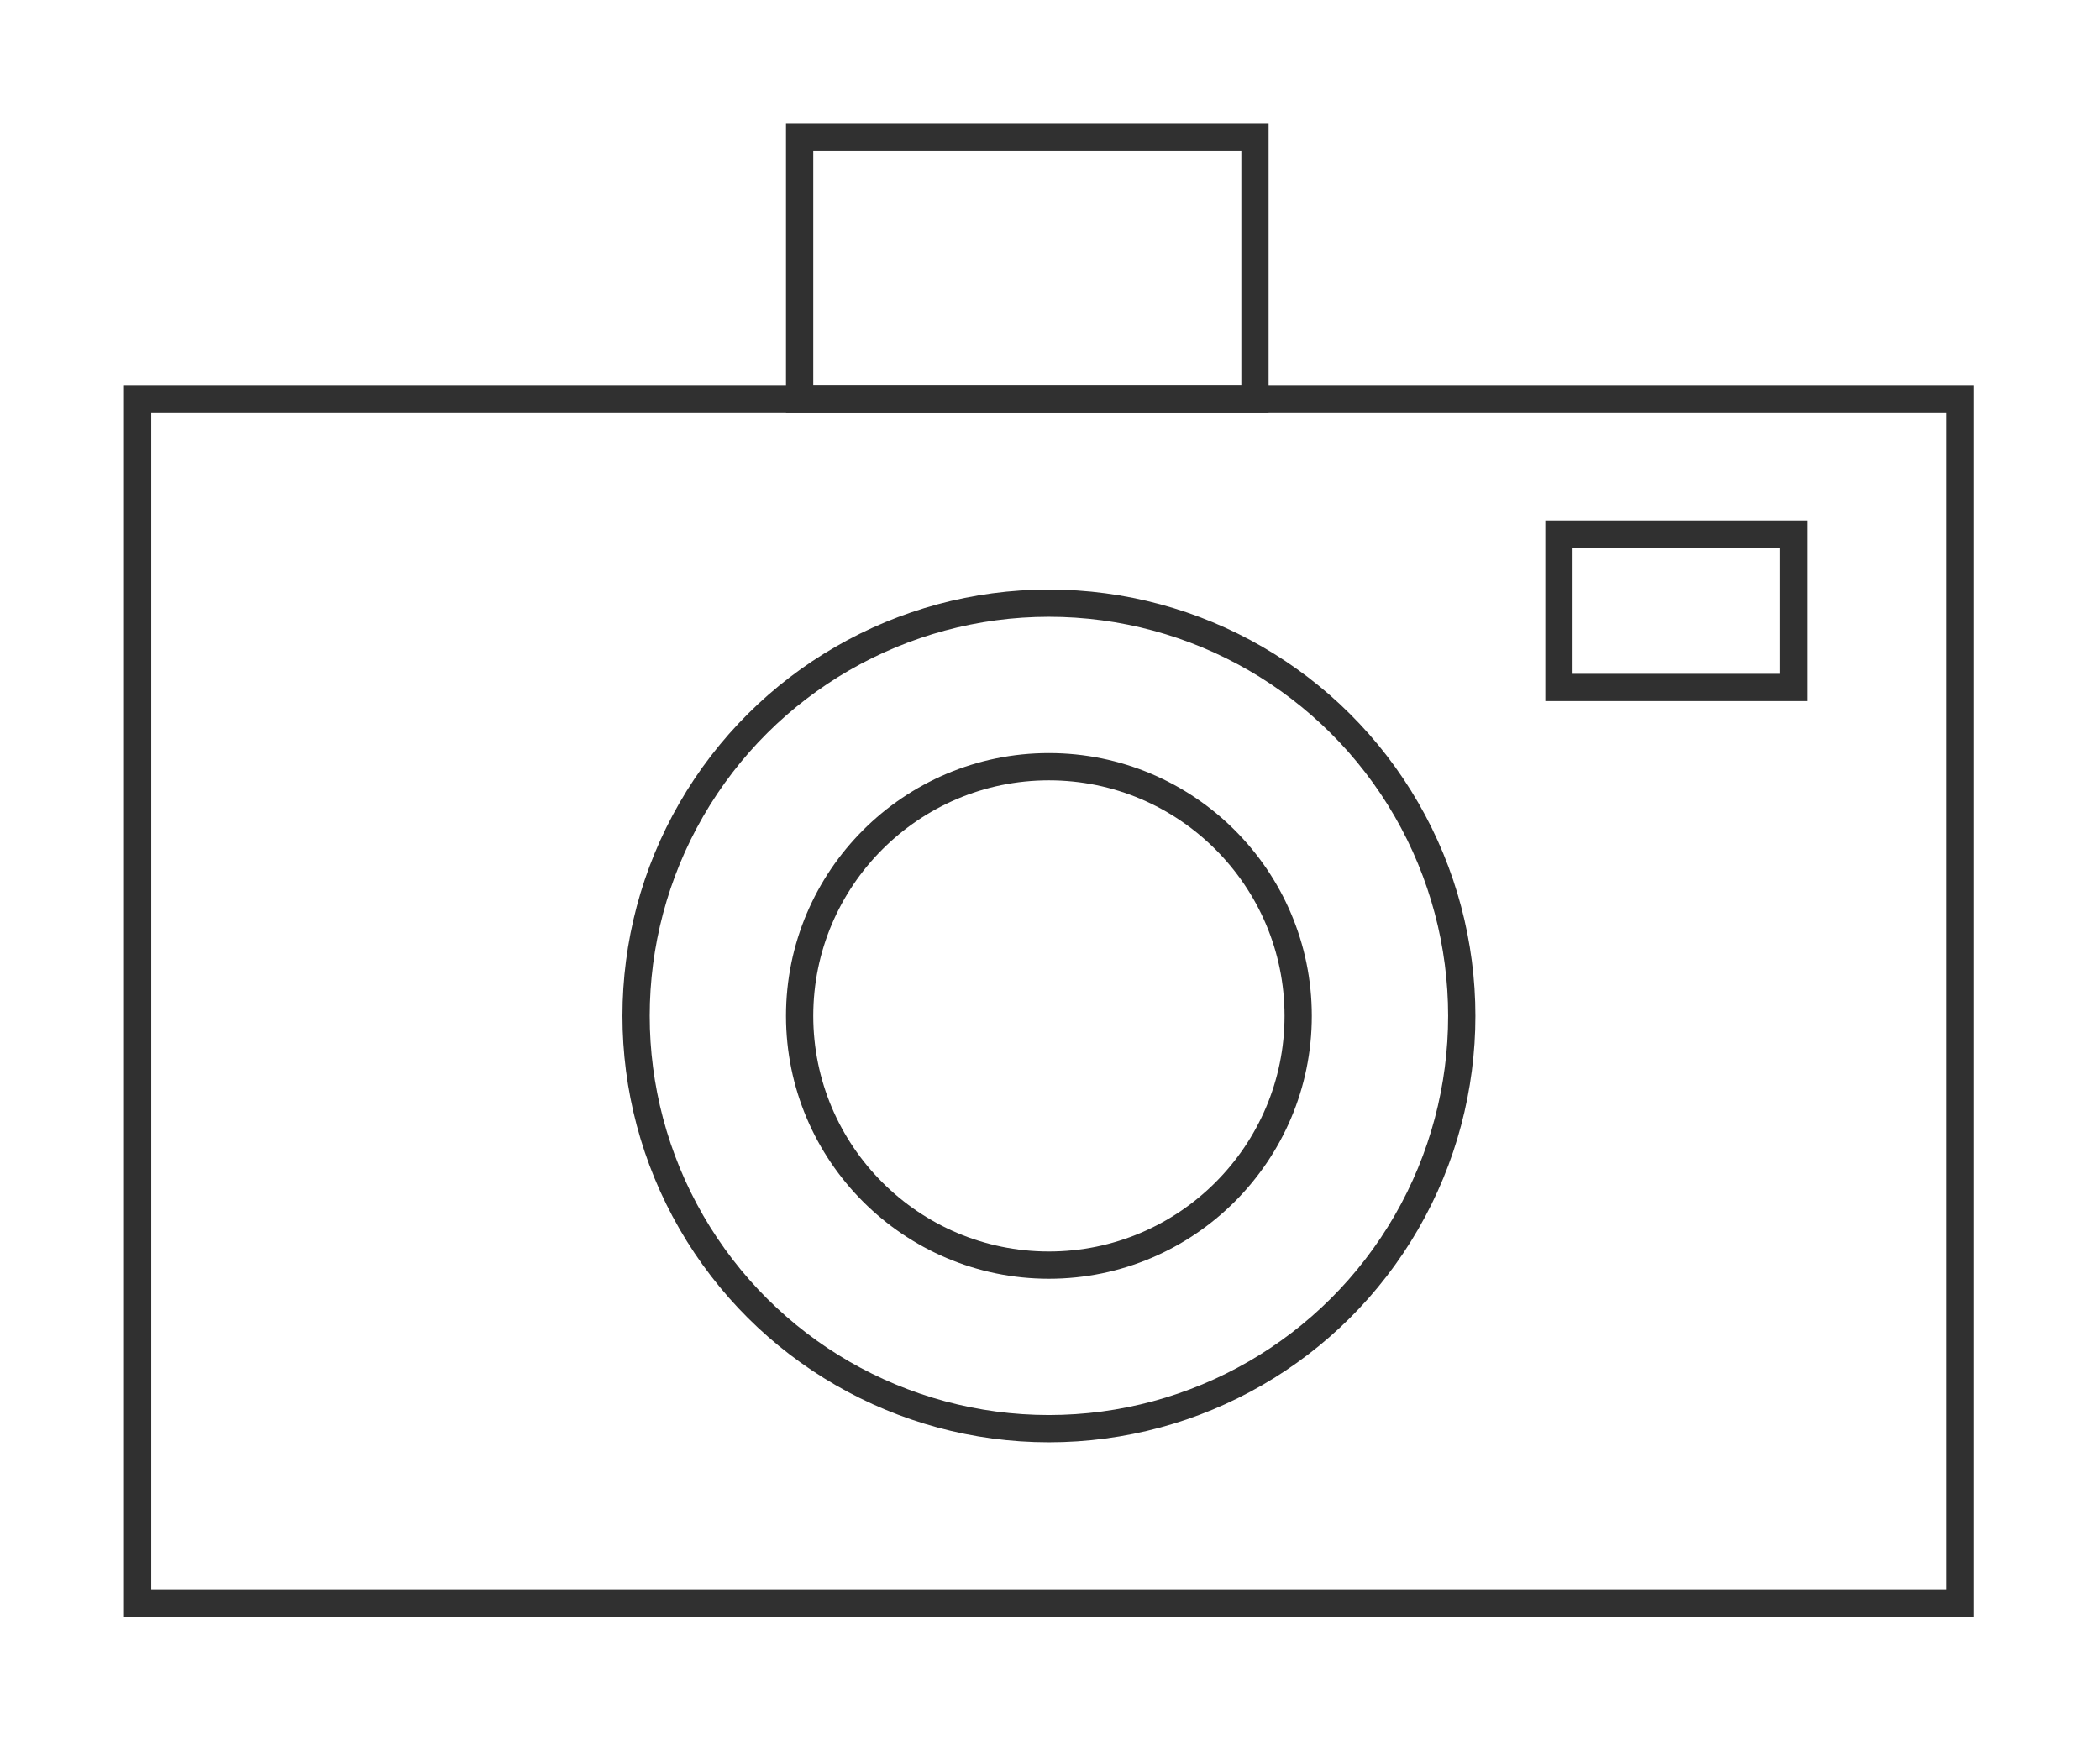 <?xml version="1.0" encoding="UTF-8" standalone="no"?>
<!DOCTYPE svg PUBLIC "-//W3C//DTD SVG 1.1//EN" "http://www.w3.org/Graphics/SVG/1.1/DTD/svg11.dtd">
<svg width="100%" height="100%" viewBox="0 0 321 266" version="1.1" xmlns="http://www.w3.org/2000/svg" xmlns:xlink="http://www.w3.org/1999/xlink" xml:space="preserve" xmlns:serif="http://www.serif.com/" style="fill-rule:evenodd;clip-rule:evenodd;stroke-miterlimit:10;">
    <g transform="matrix(1,0,0,1,-1173.8,-1069.55)">
        <g transform="matrix(4.167,0,0,4.167,0,0)">
            <g transform="matrix(-1,0,0,1,640.331,86.816)">
                <rect x="286.737" y="184.51" width="66.857" height="44.164" style="fill:none;stroke:rgb(48,48,48);stroke-width:1px;"/>
            </g>
            <g transform="matrix(0,-1,-1,0,320.166,278.804)">
                <ellipse cx="-15.144" cy="-0.001" rx="15.145" ry="15.144" style="fill:none;stroke:rgb(48,48,48);stroke-width:1px;"/>
            </g>
            <g transform="matrix(1,0,0,1,320.166,284.804)">
                <path d="M0,18.288C-5.042,18.288 -9.144,14.185 -9.144,9.143C-9.144,4.101 -5.042,0 0,0C5.042,0 9.144,4.101 9.144,9.143C9.144,14.185 5.042,18.288 0,18.288Z" style="fill:none;fill-rule:nonzero;stroke:rgb(48,48,48);stroke-width:1px;"/>
            </g>
            <g transform="matrix(-1,0,0,1,638.747,33.042)">
                <rect x="311.022" y="228.674" width="16.703" height="9.61" style="fill:none;stroke:rgb(48,48,48);stroke-width:1px;stroke-linecap:round;"/>
            </g>
            <g transform="matrix(-1,0,0,1,686.356,58.163)">
                <rect x="338.876" y="218.104" width="8.604" height="5.629" style="fill:none;stroke:rgb(48,48,48);stroke-width:1px;stroke-linecap:round;"/>
            </g>
        </g>
    </g>
</svg>
